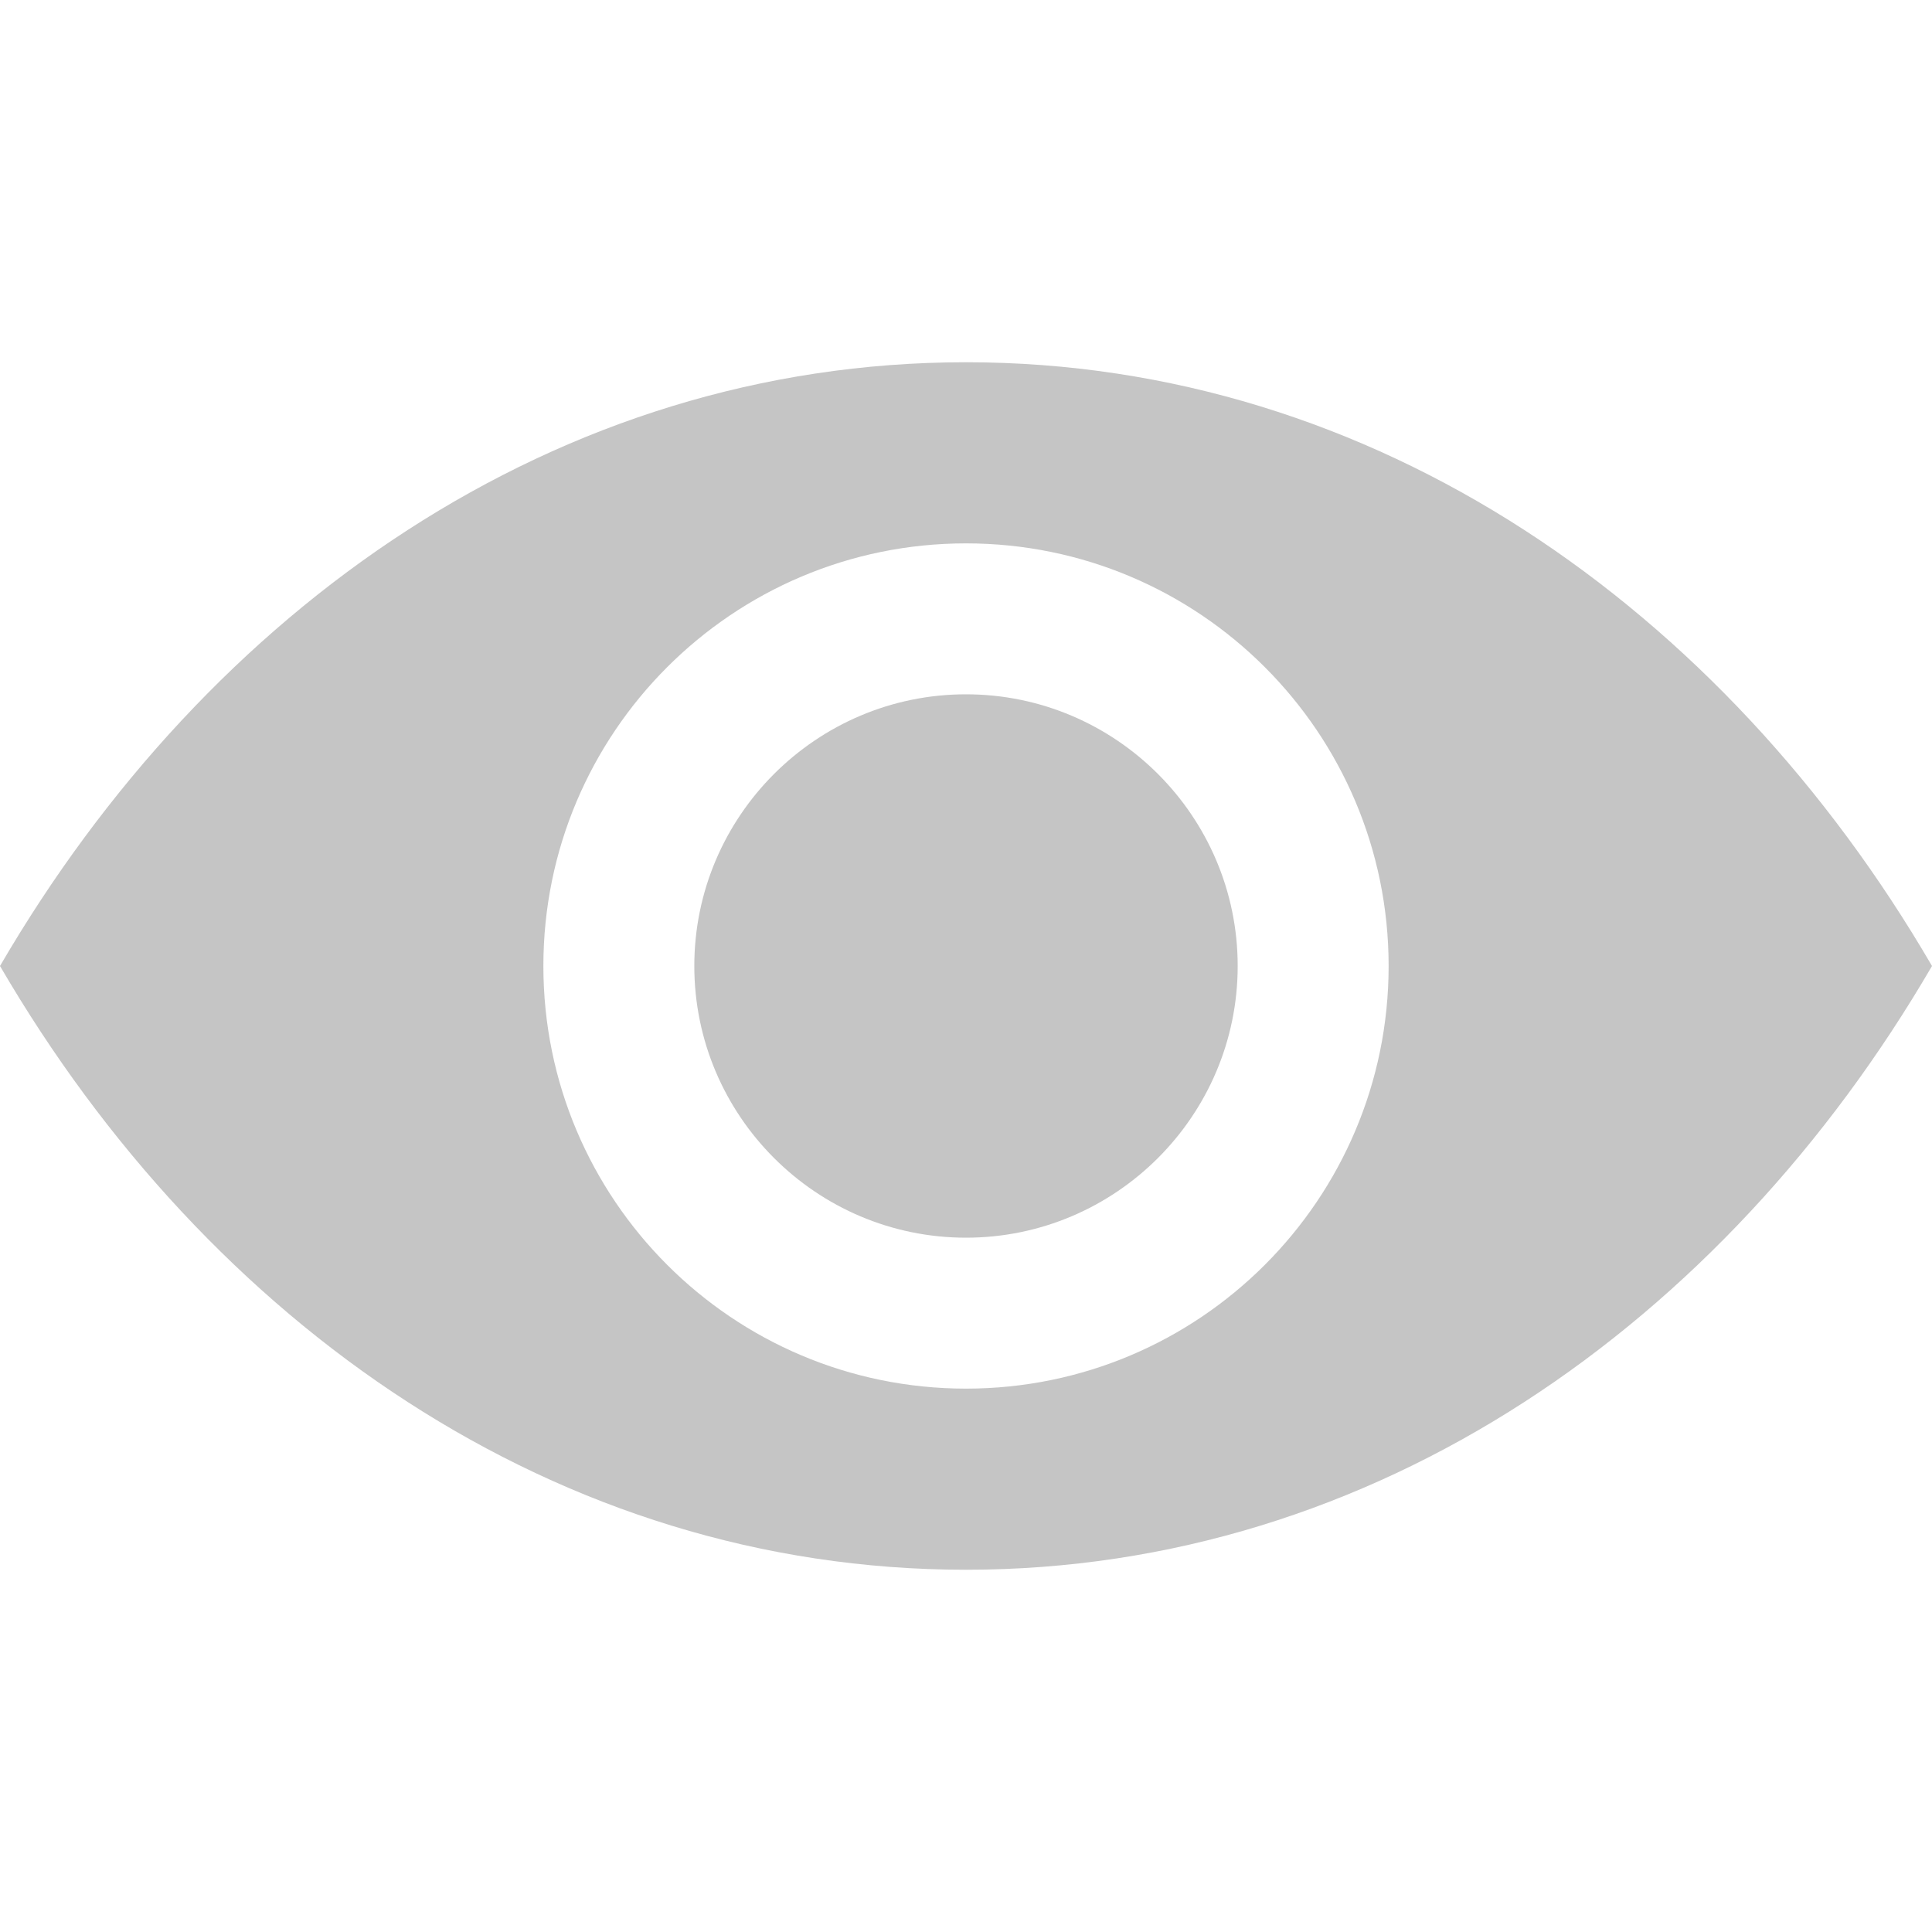 <svg width="16" height="16" viewBox="0 0 16 16" xmlns="http://www.w3.org/2000/svg" fill="#C5C5C5">
  <path d="M8 3C4.612 3 1.726 5.037 0 8C1.726 10.963 4.612 13 8 13C11.388 13 14.274 10.963 16 8C14.274 5.037 11.388 3 8 3ZM8 11.5C6.067 11.5 4.5 9.933 4.5 8C4.5 6.067 6.067 4.5 8 4.5C9.933 4.5 11.5 6.067 11.5 8C11.5 9.933 9.933 11.5 8 11.5Z"/>
  <path d="M8 5.75C6.76 5.75 5.75 6.76 5.75 8C5.75 9.24 6.76 10.25 8 10.25C9.24 10.25 10.25 9.24 10.25 8C10.25 6.76 9.24 5.75 8 5.75Z"/>
</svg>